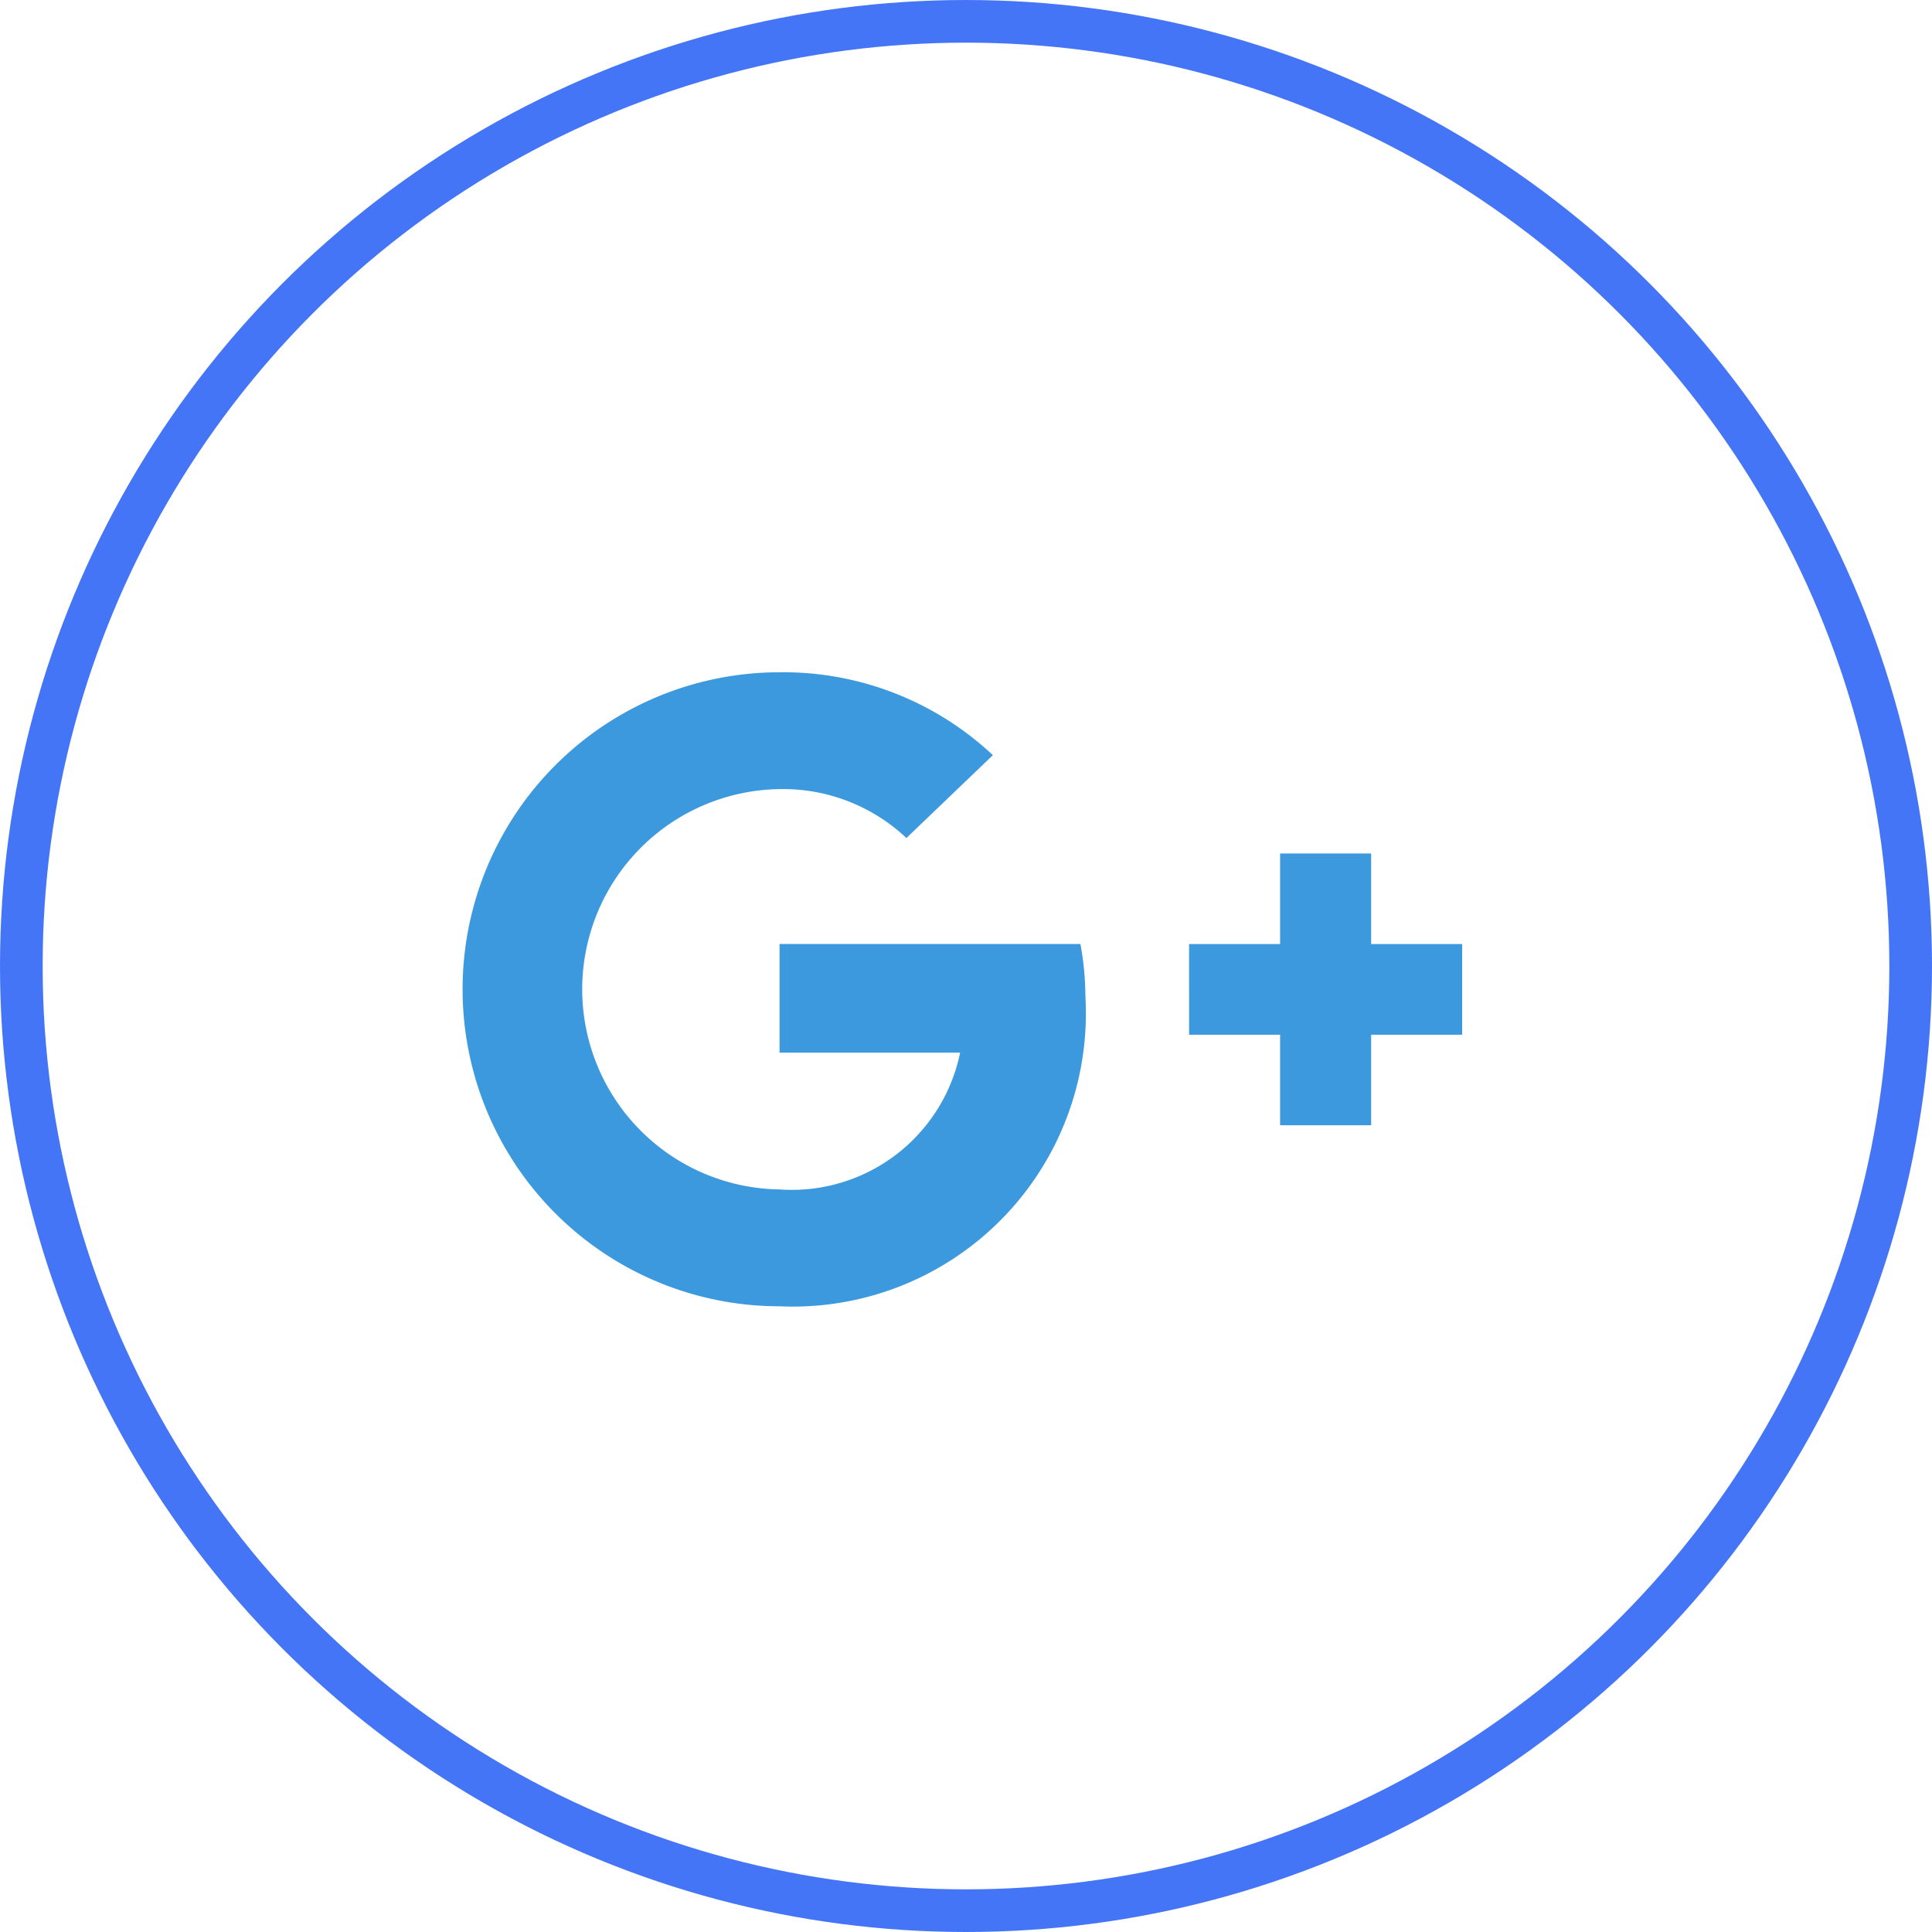 <svg xmlns="http://www.w3.org/2000/svg" width="45.294" height="45.294" viewBox="0 0 45.294 45.294">
  <g id="Group_460" data-name="Group 460" transform="translate(-51.5 -1499.24)">
    <g id="Group_463" data-name="Group 463" transform="translate(90.318 662)">
      <circle id="Ellipse_64" data-name="Ellipse 64" cx="22.147" cy="22.147" r="22.147" transform="translate(-38.318 837.74)" fill="none" stroke="#4475f6" stroke-width="1"/>
      <g id="Group_459" data-name="Group 459" transform="translate(7401 88)">
        <path id="Path_577" data-name="Path 577" d="M92.347,18.821V16.273H99.4a6.812,6.812,0,0,1,.117,1.232,6.871,6.871,0,0,1-7.169,7.262,7.432,7.432,0,1,1,0-14.864,7.177,7.177,0,0,1,5,1.943l-2.027,1.943a4.213,4.213,0,0,0-2.976-1.147,4.693,4.693,0,0,0,0,9.385,4.027,4.027,0,0,0,4.235-3.206Zm13.869-2.546h2.134V18.4h-2.134v2.123h-2.134V18.4h-2.134V16.275h2.134V14.151h2.134Z" transform="translate(-7513.889 755.098)" fill="#3d99dd" fill-rule="evenodd"/>
      </g>
    </g>
  </g>
</svg>
